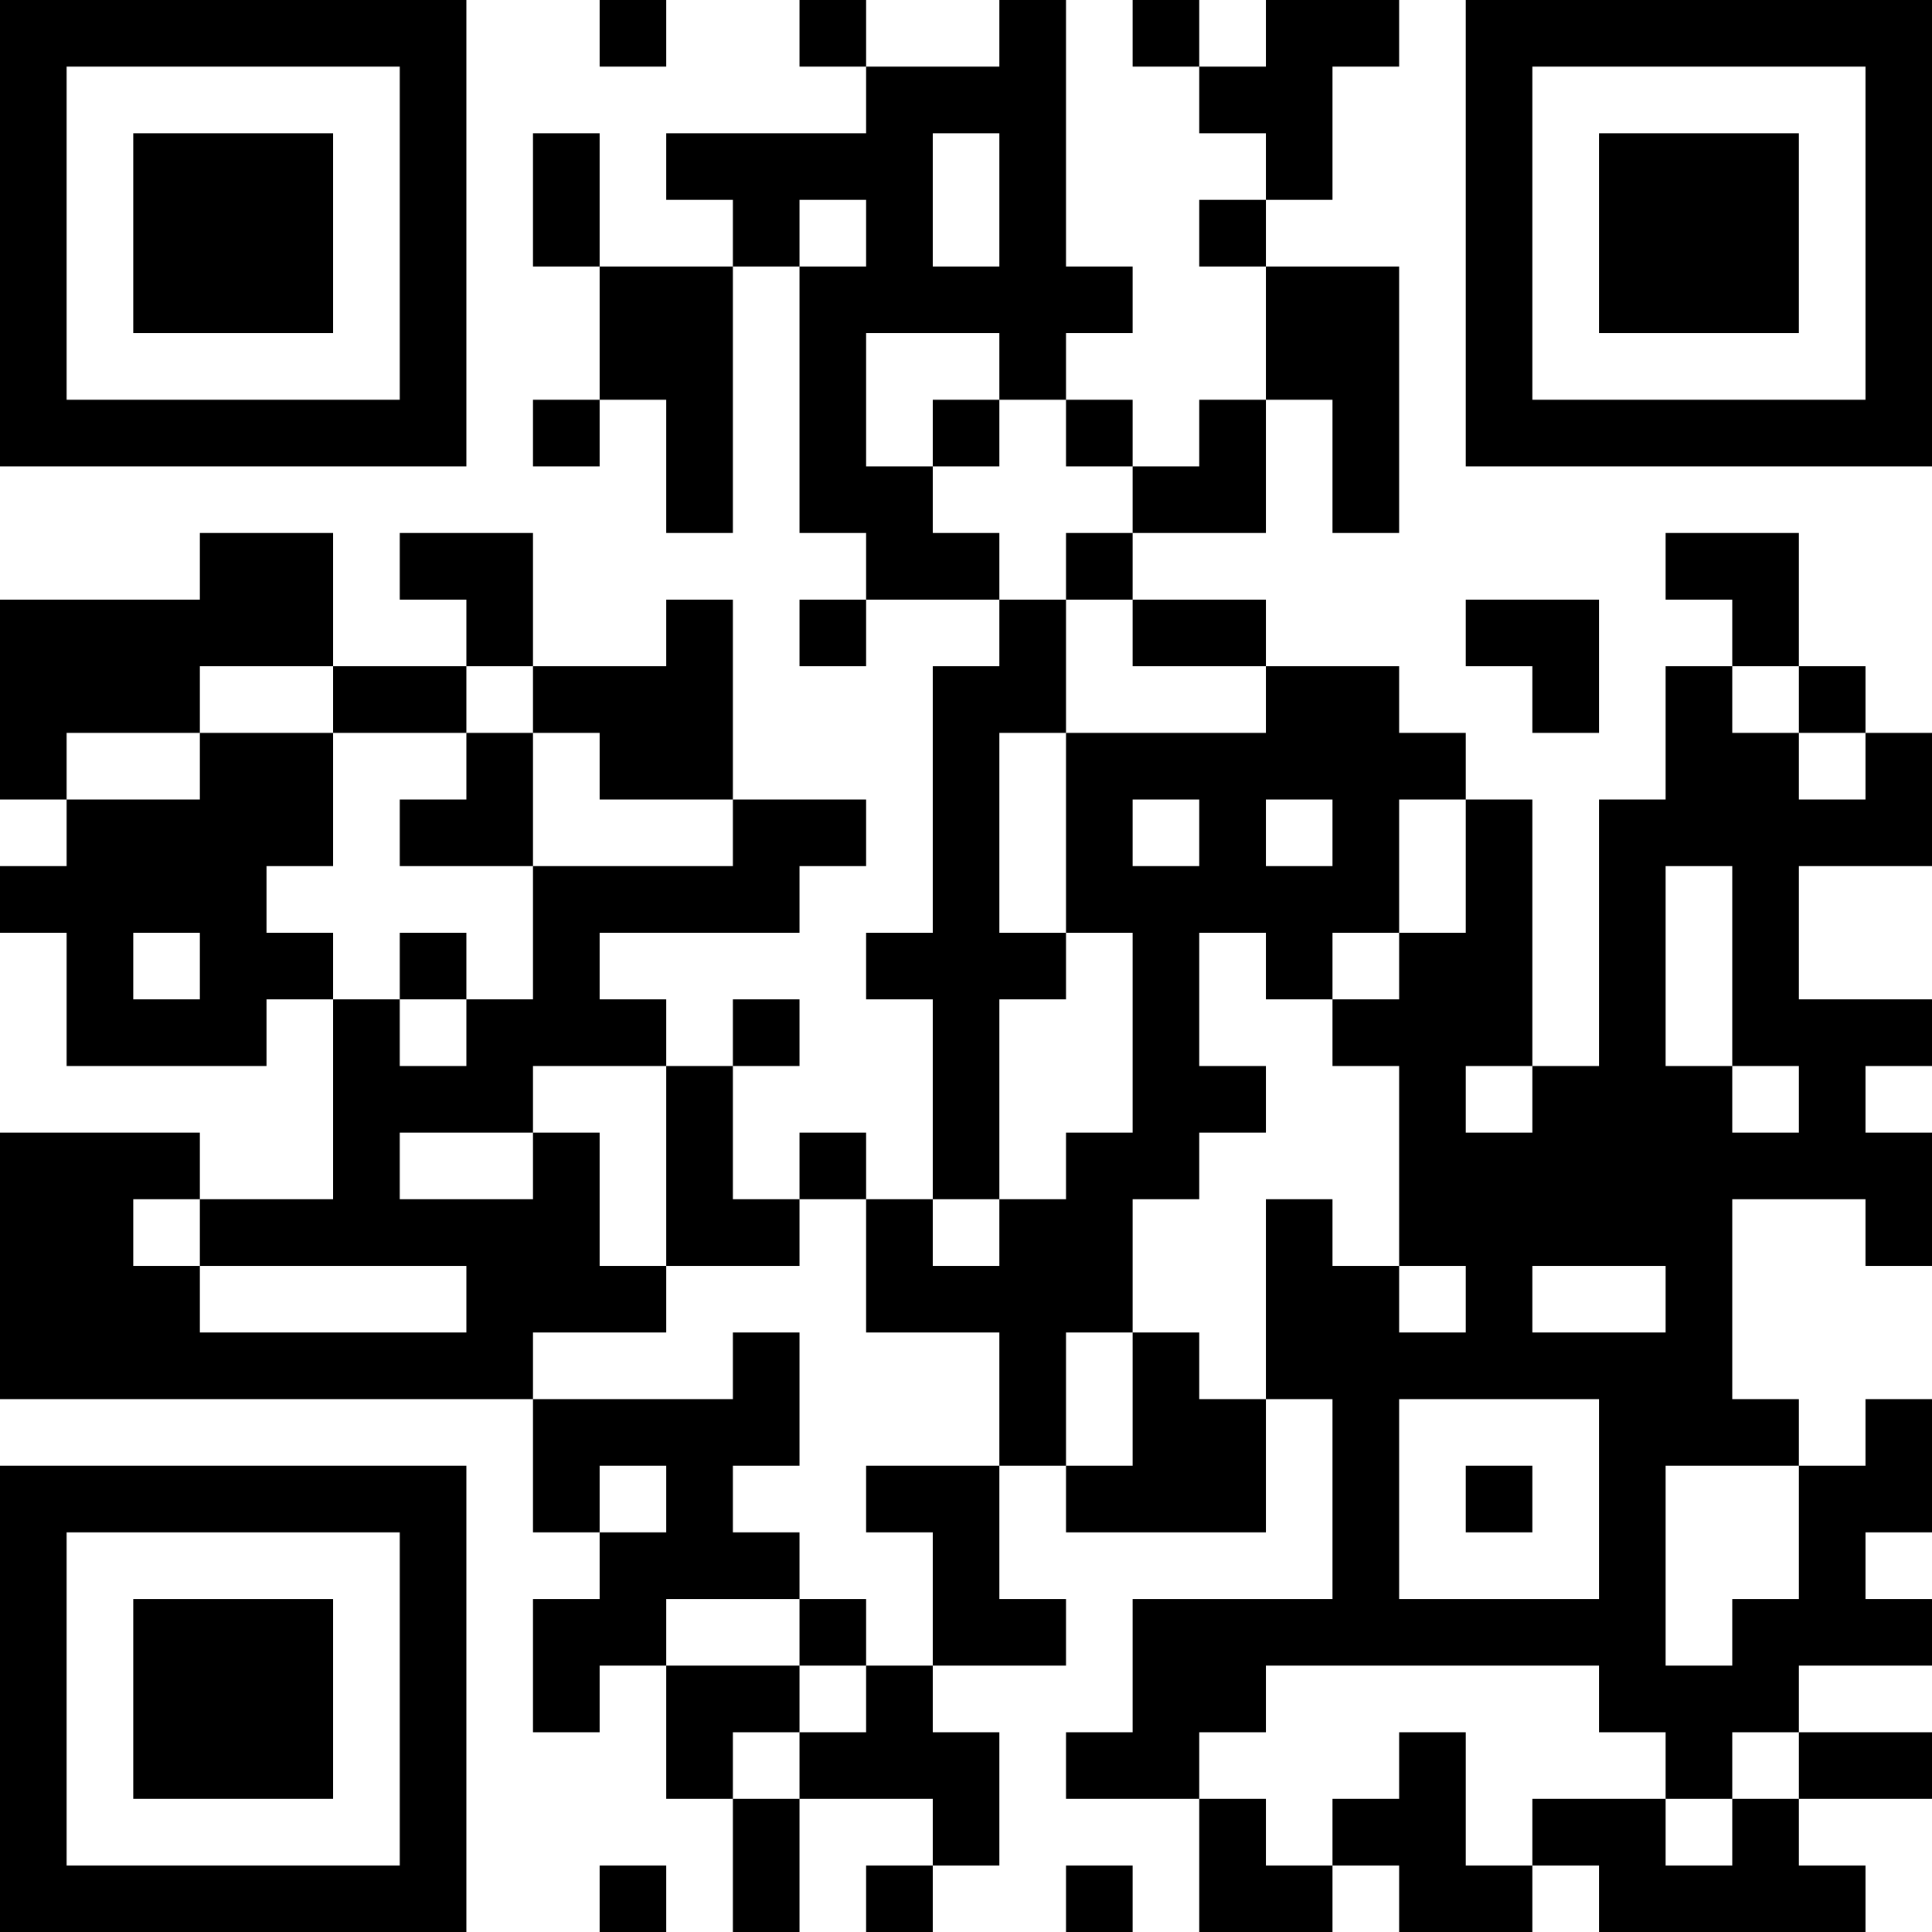 <?xml version="1.0" encoding="UTF-8"?>
<svg xmlns="http://www.w3.org/2000/svg" version="1.1" width="200" height="200" viewBox="0 0 200 200"><rect x="0" y="0" width="200" height="200" fill="#ffffff"/><g transform="scale(6.897)"><g transform="translate(0,0)"><path fill-rule="evenodd" d="M9 0L9 1L10 1L10 0ZM12 0L12 1L13 1L13 2L10 2L10 3L11 3L11 4L9 4L9 2L8 2L8 4L9 4L9 6L8 6L8 7L9 7L9 6L10 6L10 8L11 8L11 4L12 4L12 8L13 8L13 9L12 9L12 10L13 10L13 9L15 9L15 10L14 10L14 14L13 14L13 15L14 15L14 18L13 18L13 17L12 17L12 18L11 18L11 16L12 16L12 15L11 15L11 16L10 16L10 15L9 15L9 14L12 14L12 13L13 13L13 12L11 12L11 9L10 9L10 10L8 10L8 8L6 8L6 9L7 9L7 10L5 10L5 8L3 8L3 9L0 9L0 12L1 12L1 13L0 13L0 14L1 14L1 16L4 16L4 15L5 15L5 18L3 18L3 17L0 17L0 21L8 21L8 23L9 23L9 24L8 24L8 26L9 26L9 25L10 25L10 27L11 27L11 29L12 29L12 27L14 27L14 28L13 28L13 29L14 29L14 28L15 28L15 26L14 26L14 25L16 25L16 24L15 24L15 22L16 22L16 23L19 23L19 21L20 21L20 24L17 24L17 26L16 26L16 27L18 27L18 29L20 29L20 28L21 28L21 29L23 29L23 28L24 28L24 29L28 29L28 28L27 28L27 27L29 27L29 26L27 26L27 25L29 25L29 24L28 24L28 23L29 23L29 21L28 21L28 22L27 22L27 21L26 21L26 18L28 18L28 19L29 19L29 17L28 17L28 16L29 16L29 15L27 15L27 13L29 13L29 11L28 11L28 10L27 10L27 8L25 8L25 9L26 9L26 10L25 10L25 12L24 12L24 16L23 16L23 12L22 12L22 11L21 11L21 10L19 10L19 9L17 9L17 8L19 8L19 6L20 6L20 8L21 8L21 4L19 4L19 3L20 3L20 1L21 1L21 0L19 0L19 1L18 1L18 0L17 0L17 1L18 1L18 2L19 2L19 3L18 3L18 4L19 4L19 6L18 6L18 7L17 7L17 6L16 6L16 5L17 5L17 4L16 4L16 0L15 0L15 1L13 1L13 0ZM14 2L14 4L15 4L15 2ZM12 3L12 4L13 4L13 3ZM13 5L13 7L14 7L14 8L15 8L15 9L16 9L16 11L15 11L15 14L16 14L16 15L15 15L15 18L14 18L14 19L15 19L15 18L16 18L16 17L17 17L17 14L16 14L16 11L19 11L19 10L17 10L17 9L16 9L16 8L17 8L17 7L16 7L16 6L15 6L15 5ZM14 6L14 7L15 7L15 6ZM22 9L22 10L23 10L23 11L24 11L24 9ZM3 10L3 11L1 11L1 12L3 12L3 11L5 11L5 13L4 13L4 14L5 14L5 15L6 15L6 16L7 16L7 15L8 15L8 13L11 13L11 12L9 12L9 11L8 11L8 10L7 10L7 11L5 11L5 10ZM26 10L26 11L27 11L27 12L28 12L28 11L27 11L27 10ZM7 11L7 12L6 12L6 13L8 13L8 11ZM17 12L17 13L18 13L18 12ZM19 12L19 13L20 13L20 12ZM21 12L21 14L20 14L20 15L19 15L19 14L18 14L18 16L19 16L19 17L18 17L18 18L17 18L17 20L16 20L16 22L17 22L17 20L18 20L18 21L19 21L19 18L20 18L20 19L21 19L21 20L22 20L22 19L21 19L21 16L20 16L20 15L21 15L21 14L22 14L22 12ZM25 13L25 16L26 16L26 17L27 17L27 16L26 16L26 13ZM2 14L2 15L3 15L3 14ZM6 14L6 15L7 15L7 14ZM8 16L8 17L6 17L6 18L8 18L8 17L9 17L9 19L10 19L10 20L8 20L8 21L11 21L11 20L12 20L12 22L11 22L11 23L12 23L12 24L10 24L10 25L12 25L12 26L11 26L11 27L12 27L12 26L13 26L13 25L14 25L14 23L13 23L13 22L15 22L15 20L13 20L13 18L12 18L12 19L10 19L10 16ZM22 16L22 17L23 17L23 16ZM2 18L2 19L3 19L3 20L7 20L7 19L3 19L3 18ZM23 19L23 20L25 20L25 19ZM21 21L21 24L24 24L24 21ZM9 22L9 23L10 23L10 22ZM22 22L22 23L23 23L23 22ZM25 22L25 25L26 25L26 24L27 24L27 22ZM12 24L12 25L13 25L13 24ZM19 25L19 26L18 26L18 27L19 27L19 28L20 28L20 27L21 27L21 26L22 26L22 28L23 28L23 27L25 27L25 28L26 28L26 27L27 27L27 26L26 26L26 27L25 27L25 26L24 26L24 25ZM9 28L9 29L10 29L10 28ZM16 28L16 29L17 29L17 28ZM0 0L0 7L7 7L7 0ZM1 1L1 6L6 6L6 1ZM2 2L2 5L5 5L5 2ZM22 0L22 7L29 7L29 0ZM23 1L23 6L28 6L28 1ZM24 2L24 5L27 5L27 2ZM0 22L0 29L7 29L7 22ZM1 23L1 28L6 28L6 23ZM2 24L2 27L5 27L5 24Z" fill="#000000"/></g></g></svg>
